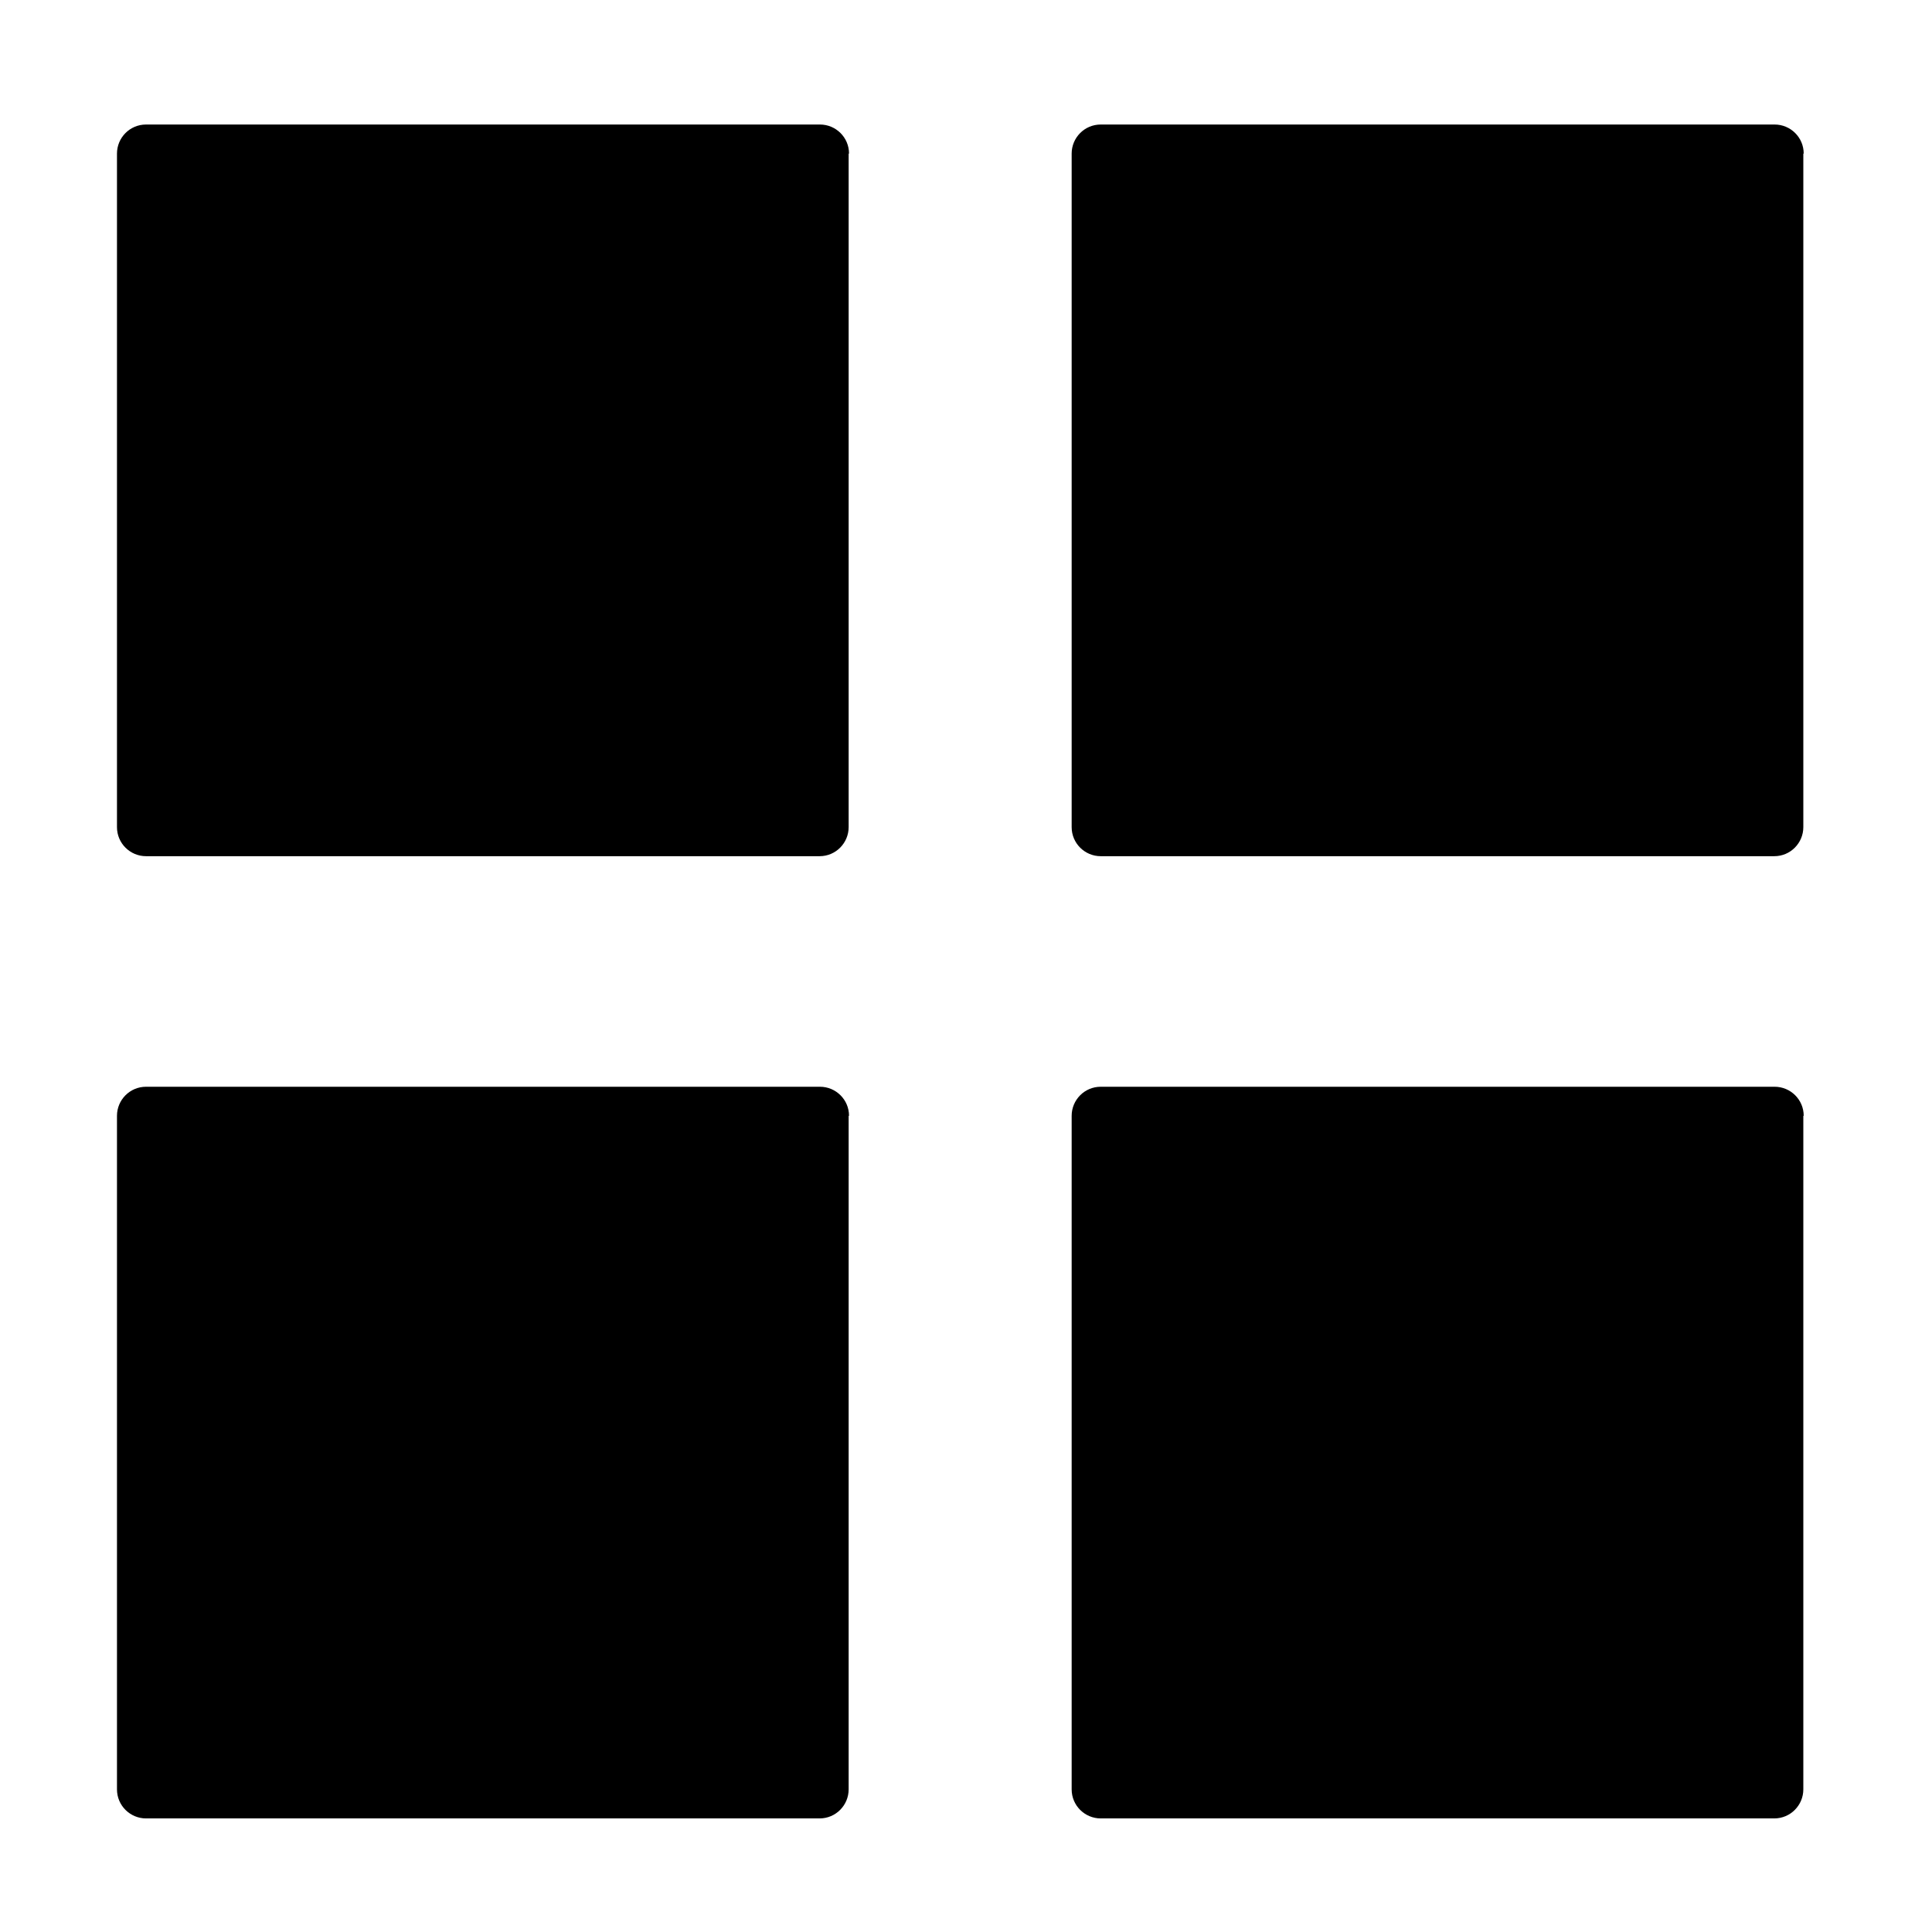 <?xml version="1.0" encoding="utf-8"?>
<!-- Generator: Adobe Illustrator 18.1.1, SVG Export Plug-In . SVG Version: 6.00 Build 0)  -->
<!DOCTYPE svg PUBLIC "-//W3C//DTD SVG 1.1//EN" "http://www.w3.org/Graphics/SVG/1.1/DTD/svg11.dtd">
<svg version="1.1" xmlns="http://www.w3.org/2000/svg" xmlns:xlink="http://www.w3.org/1999/xlink" x="0px" y="0px"
	 viewBox="0 0 512 512" enable-background="new 0 0 512 512" xml:space="preserve">
<g id="Layer_1">
	<g>
		<path d="M225,40.7c0-4.3-3.5-7.7-7.7-7.7H38.7c-4.3,0-7.7,3.5-7.7,7.7v178.5c0,4.3,3.5,7.7,7.7,7.7h178.5c4.3,0,7.7-3.5,7.7-7.7
			V40.7z"/>
		<path d="M478,40.7c0-4.3-3.5-7.7-7.7-7.7H291.7c-4.3,0-7.7,3.5-7.7,7.7v178.5c0,4.3,3.5,7.7,7.7,7.7h178.5c4.3,0,7.7-3.5,7.7-7.7
			V40.7z"/>
		<path d="M225,295.7c0-4.3-3.5-7.7-7.7-7.7H38.7c-4.3,0-7.7,3.5-7.7,7.7v178.5c0,4.3,3.5,7.7,7.7,7.7h178.5c4.3,0,7.7-3.5,7.7-7.7
			V295.7z"/>
		<path d="M478,295.7c0-4.3-3.5-7.7-7.7-7.7H291.7c-4.3,0-7.7,3.5-7.7,7.7v178.5c0,4.3,3.5,7.7,7.7,7.7h178.5c4.3,0,7.7-3.5,7.7-7.7
			V295.7z"/>
	</g>
</g>
<g id="Layer_2">
</g>
</svg>
